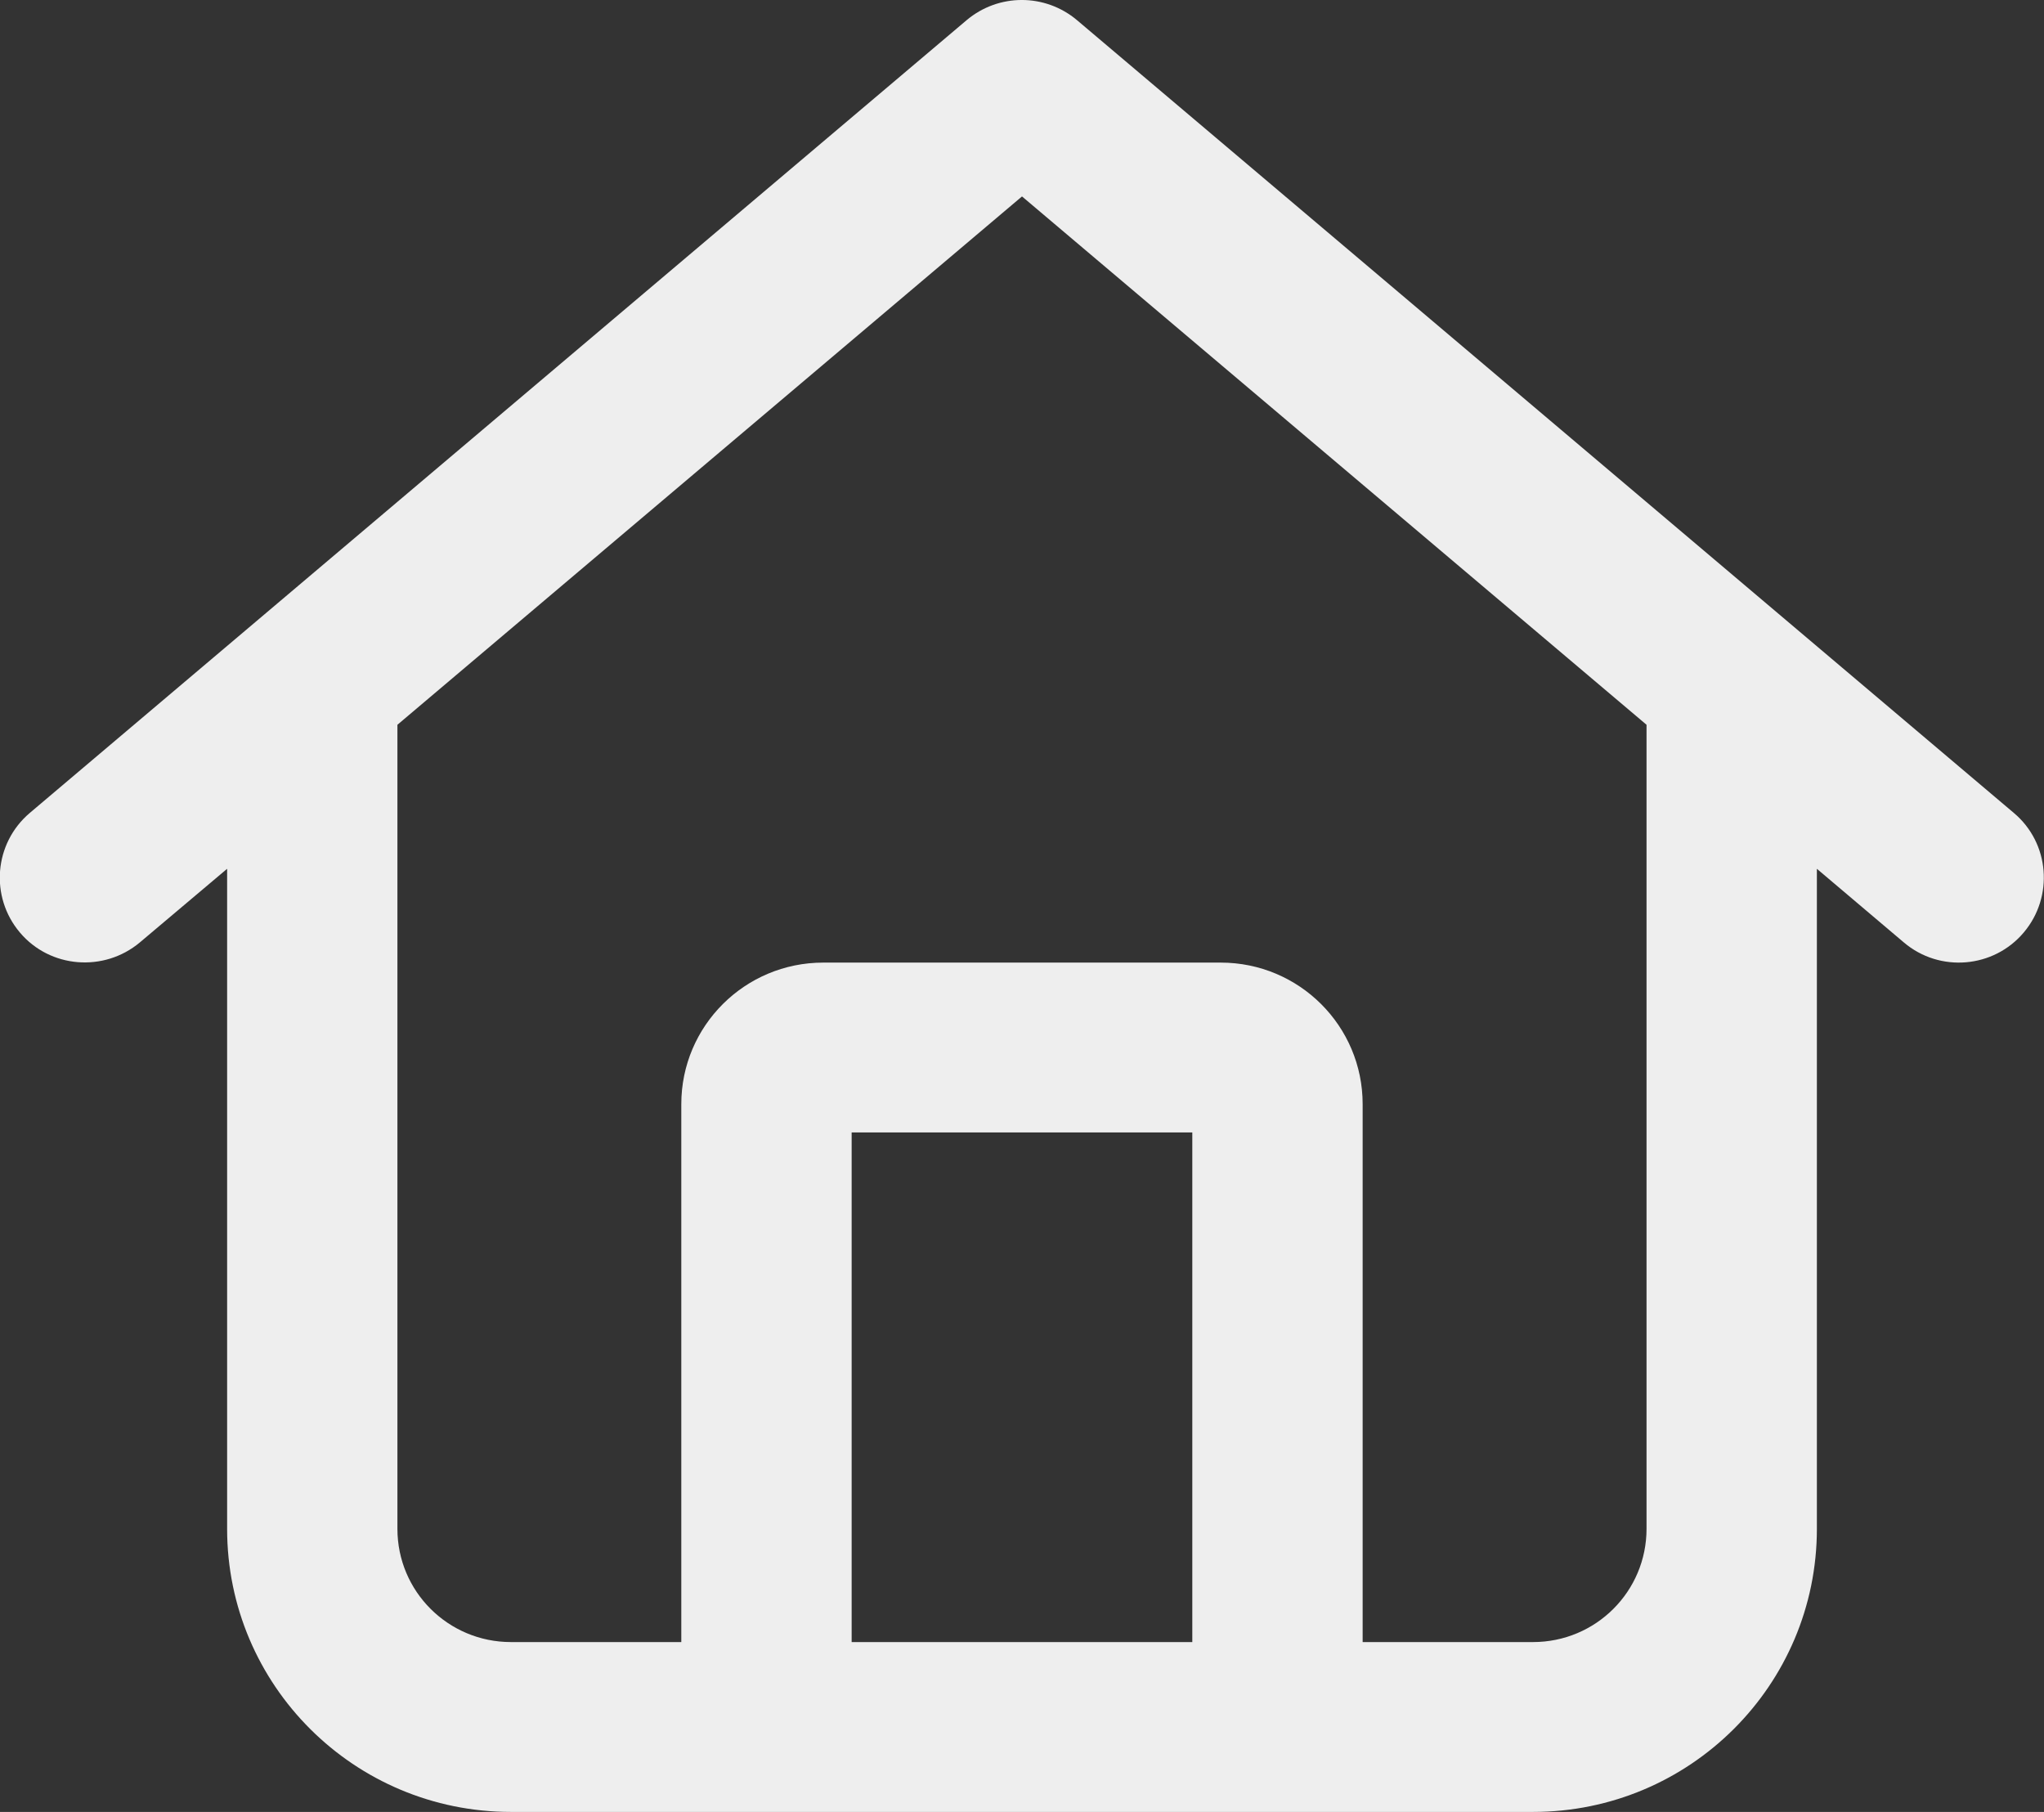 <svg width="44" height="39" viewBox="0 0 44 39" fill="none" xmlns="http://www.w3.org/2000/svg">
<rect x="0" y="0" width="44" height="39" fill="#333333" stroke="none"/>
<g clip-path="url(#clip0_4231_970)">
<path d="M23.184 0.434C22.496 -0.145 21.496 -0.145 20.808 0.434L0.642 17.497C-0.13 18.152 -0.222 19.302 0.428 20.071C1.077 20.841 2.238 20.932 3.01 20.285L4.889 18.7V32.906C4.889 36.273 7.623 39 11 39H33C36.376 39 39.111 36.273 39.111 32.906V18.7L40.983 20.285C41.754 20.94 42.915 20.841 43.564 20.071C44.214 19.302 44.122 18.144 43.35 17.497L23.184 0.434ZM8.555 32.906V15.6L22 4.228L35.444 15.6V32.906C35.444 34.255 34.352 35.344 33 35.344H29.333V23.766C29.333 22.082 27.966 20.719 26.278 20.719H17.722C16.034 20.719 14.666 22.082 14.666 23.766V35.344H11C9.648 35.344 8.555 34.255 8.555 32.906ZM18.333 35.344V24.375H25.666V35.344H18.333Z" fill="#EEEEEE"/>
</g>
<defs>
<clipPath id="clip0_4231_970">
<rect width="44" height="39" fill="white"/>
</clipPath>
</defs>
</svg>
